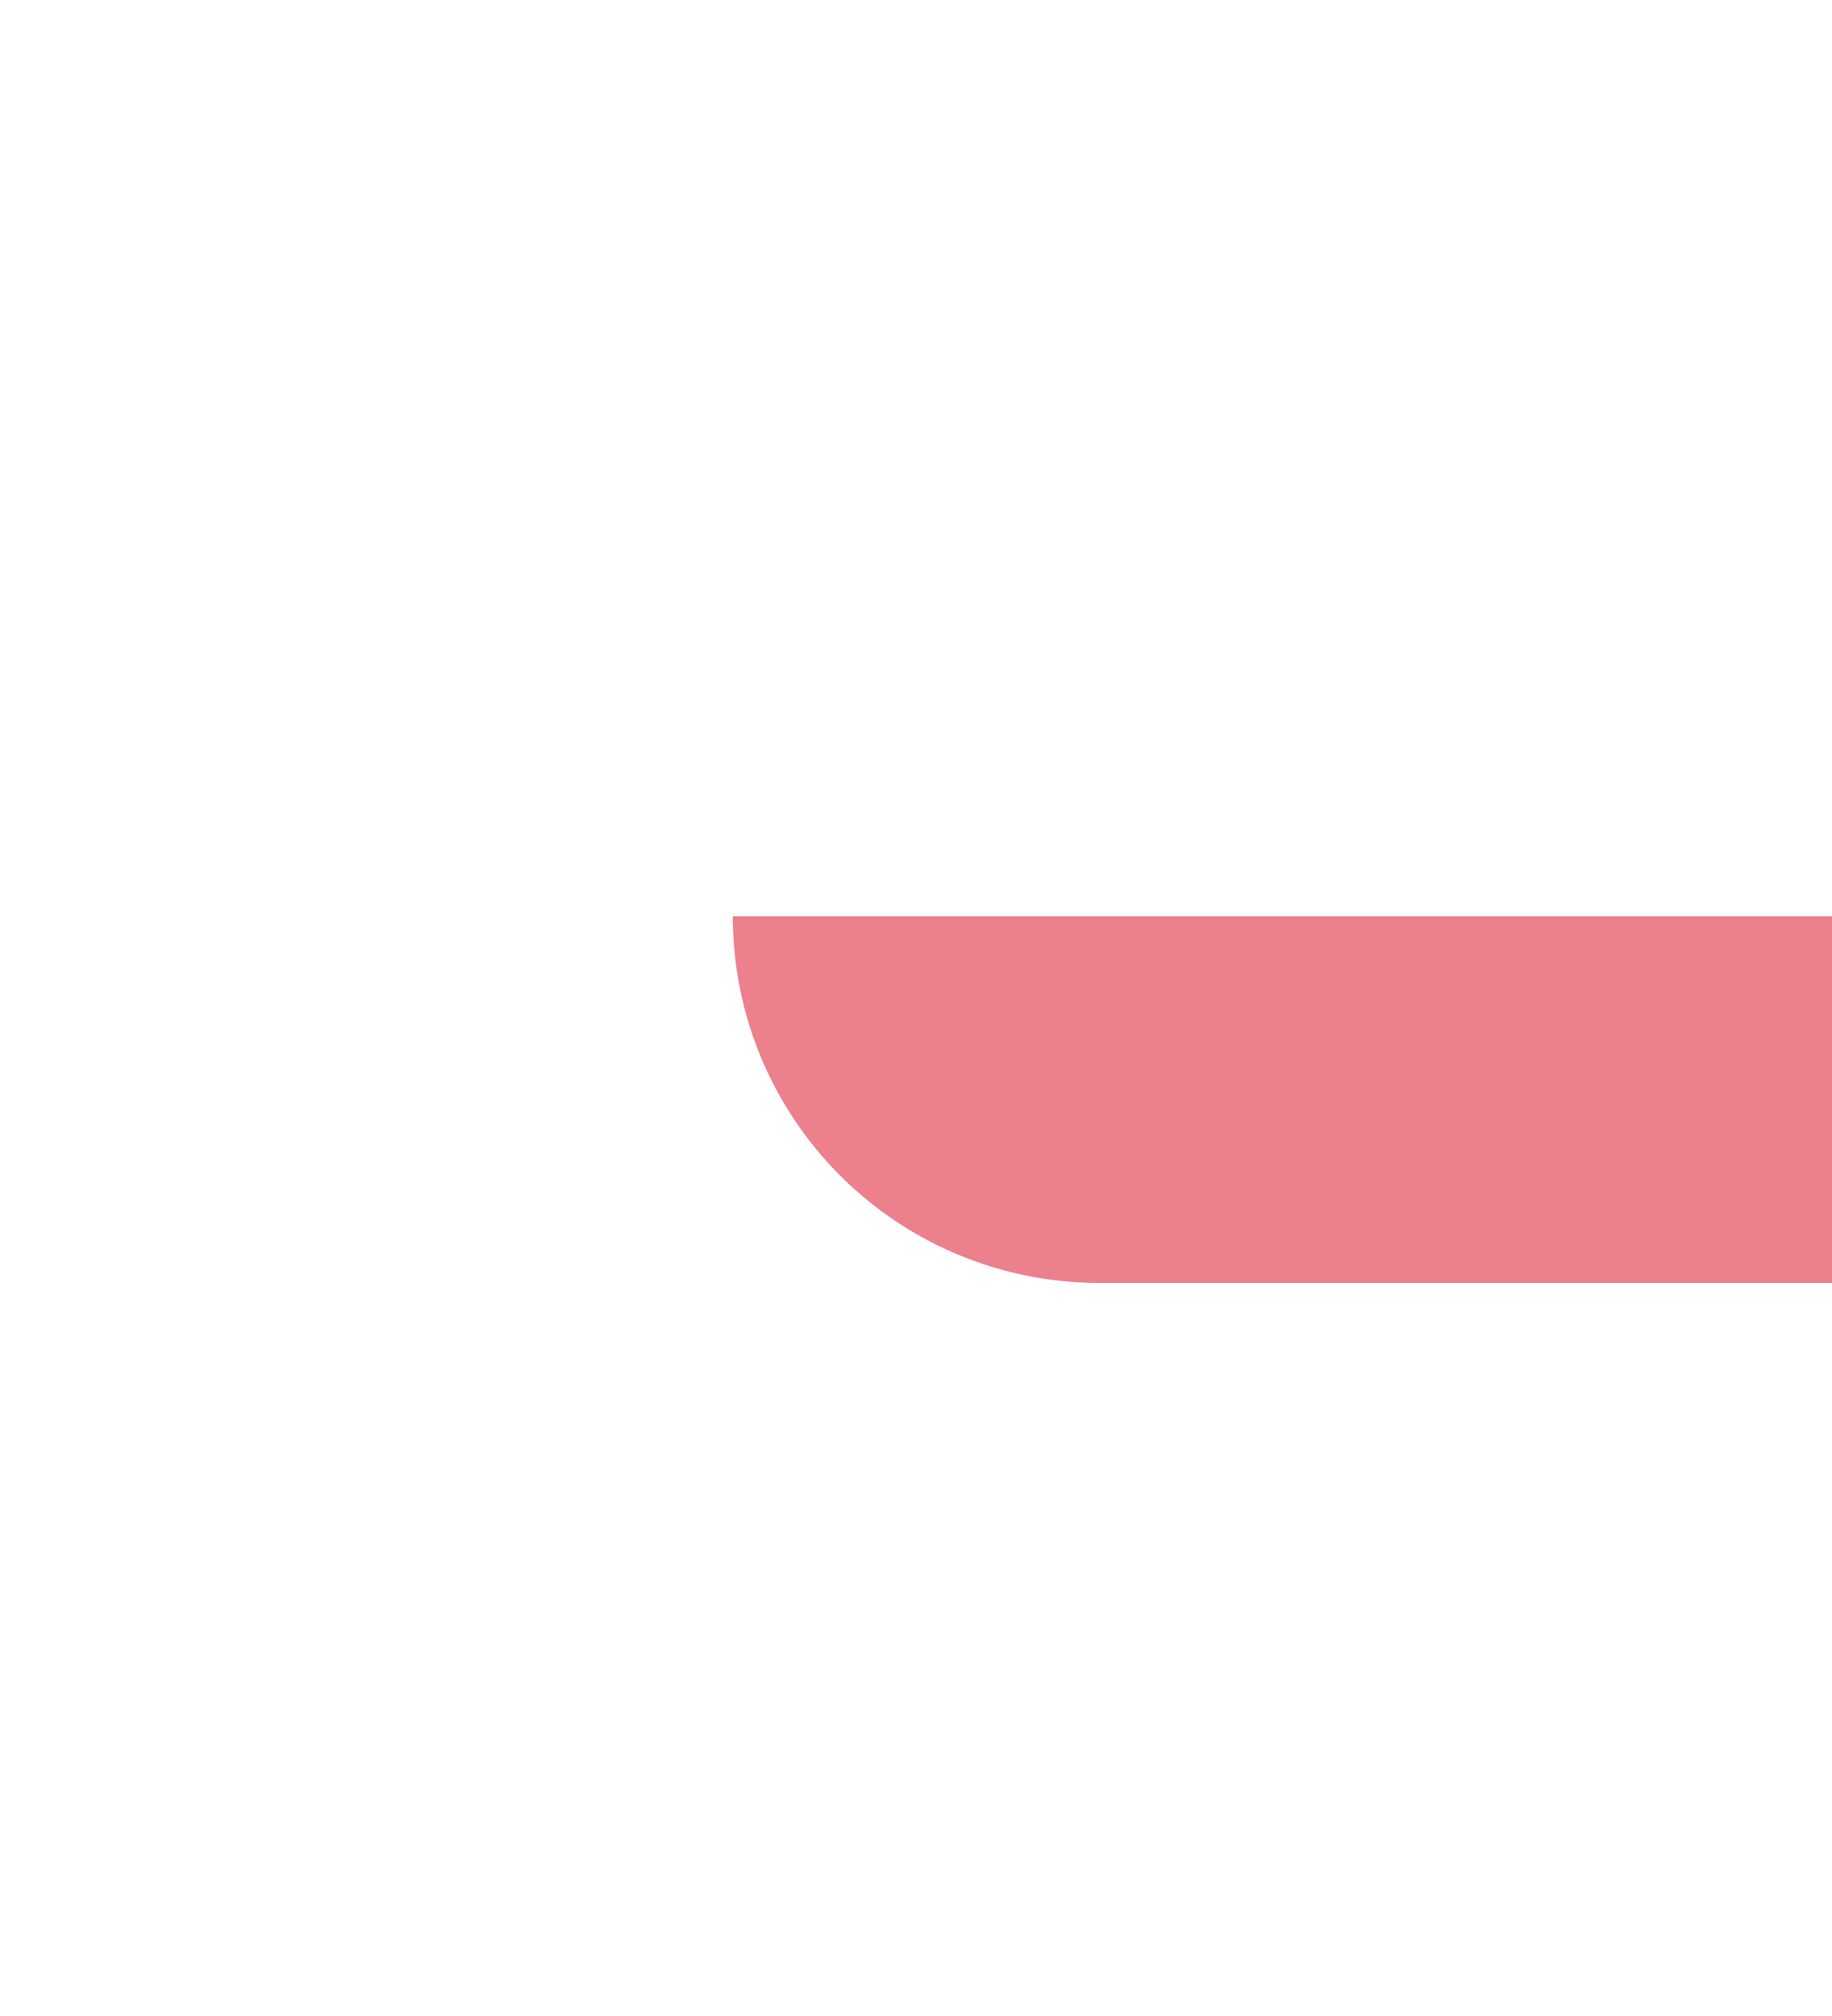﻿<?xml version="1.0" encoding="utf-8"?>
<svg version="1.1" xmlns:xlink="http://www.w3.org/1999/xlink" width="10px" height="11px" preserveAspectRatio="xMidYMin meet" viewBox="413 95  8 11" xmlns="http://www.w3.org/2000/svg">
  <path d="M 417 100  A 1 1 0 0 0 418 101 L 449.5 101  A 0.5 0.5 0 0 1 450 101.5 A 0.5 0.5 0 0 0 450.5 102 L 475 102  " stroke-width="2" stroke="#ec808d" fill="none" />
  <path d="M 469.893 97.707  L 474.186 102  L 469.893 106.293  L 471.307 107.707  L 476.307 102.707  L 477.014 102  L 476.307 101.293  L 471.307 96.293  L 469.893 97.707  Z " fill-rule="nonzero" fill="#ec808d" stroke="none" />
</svg>